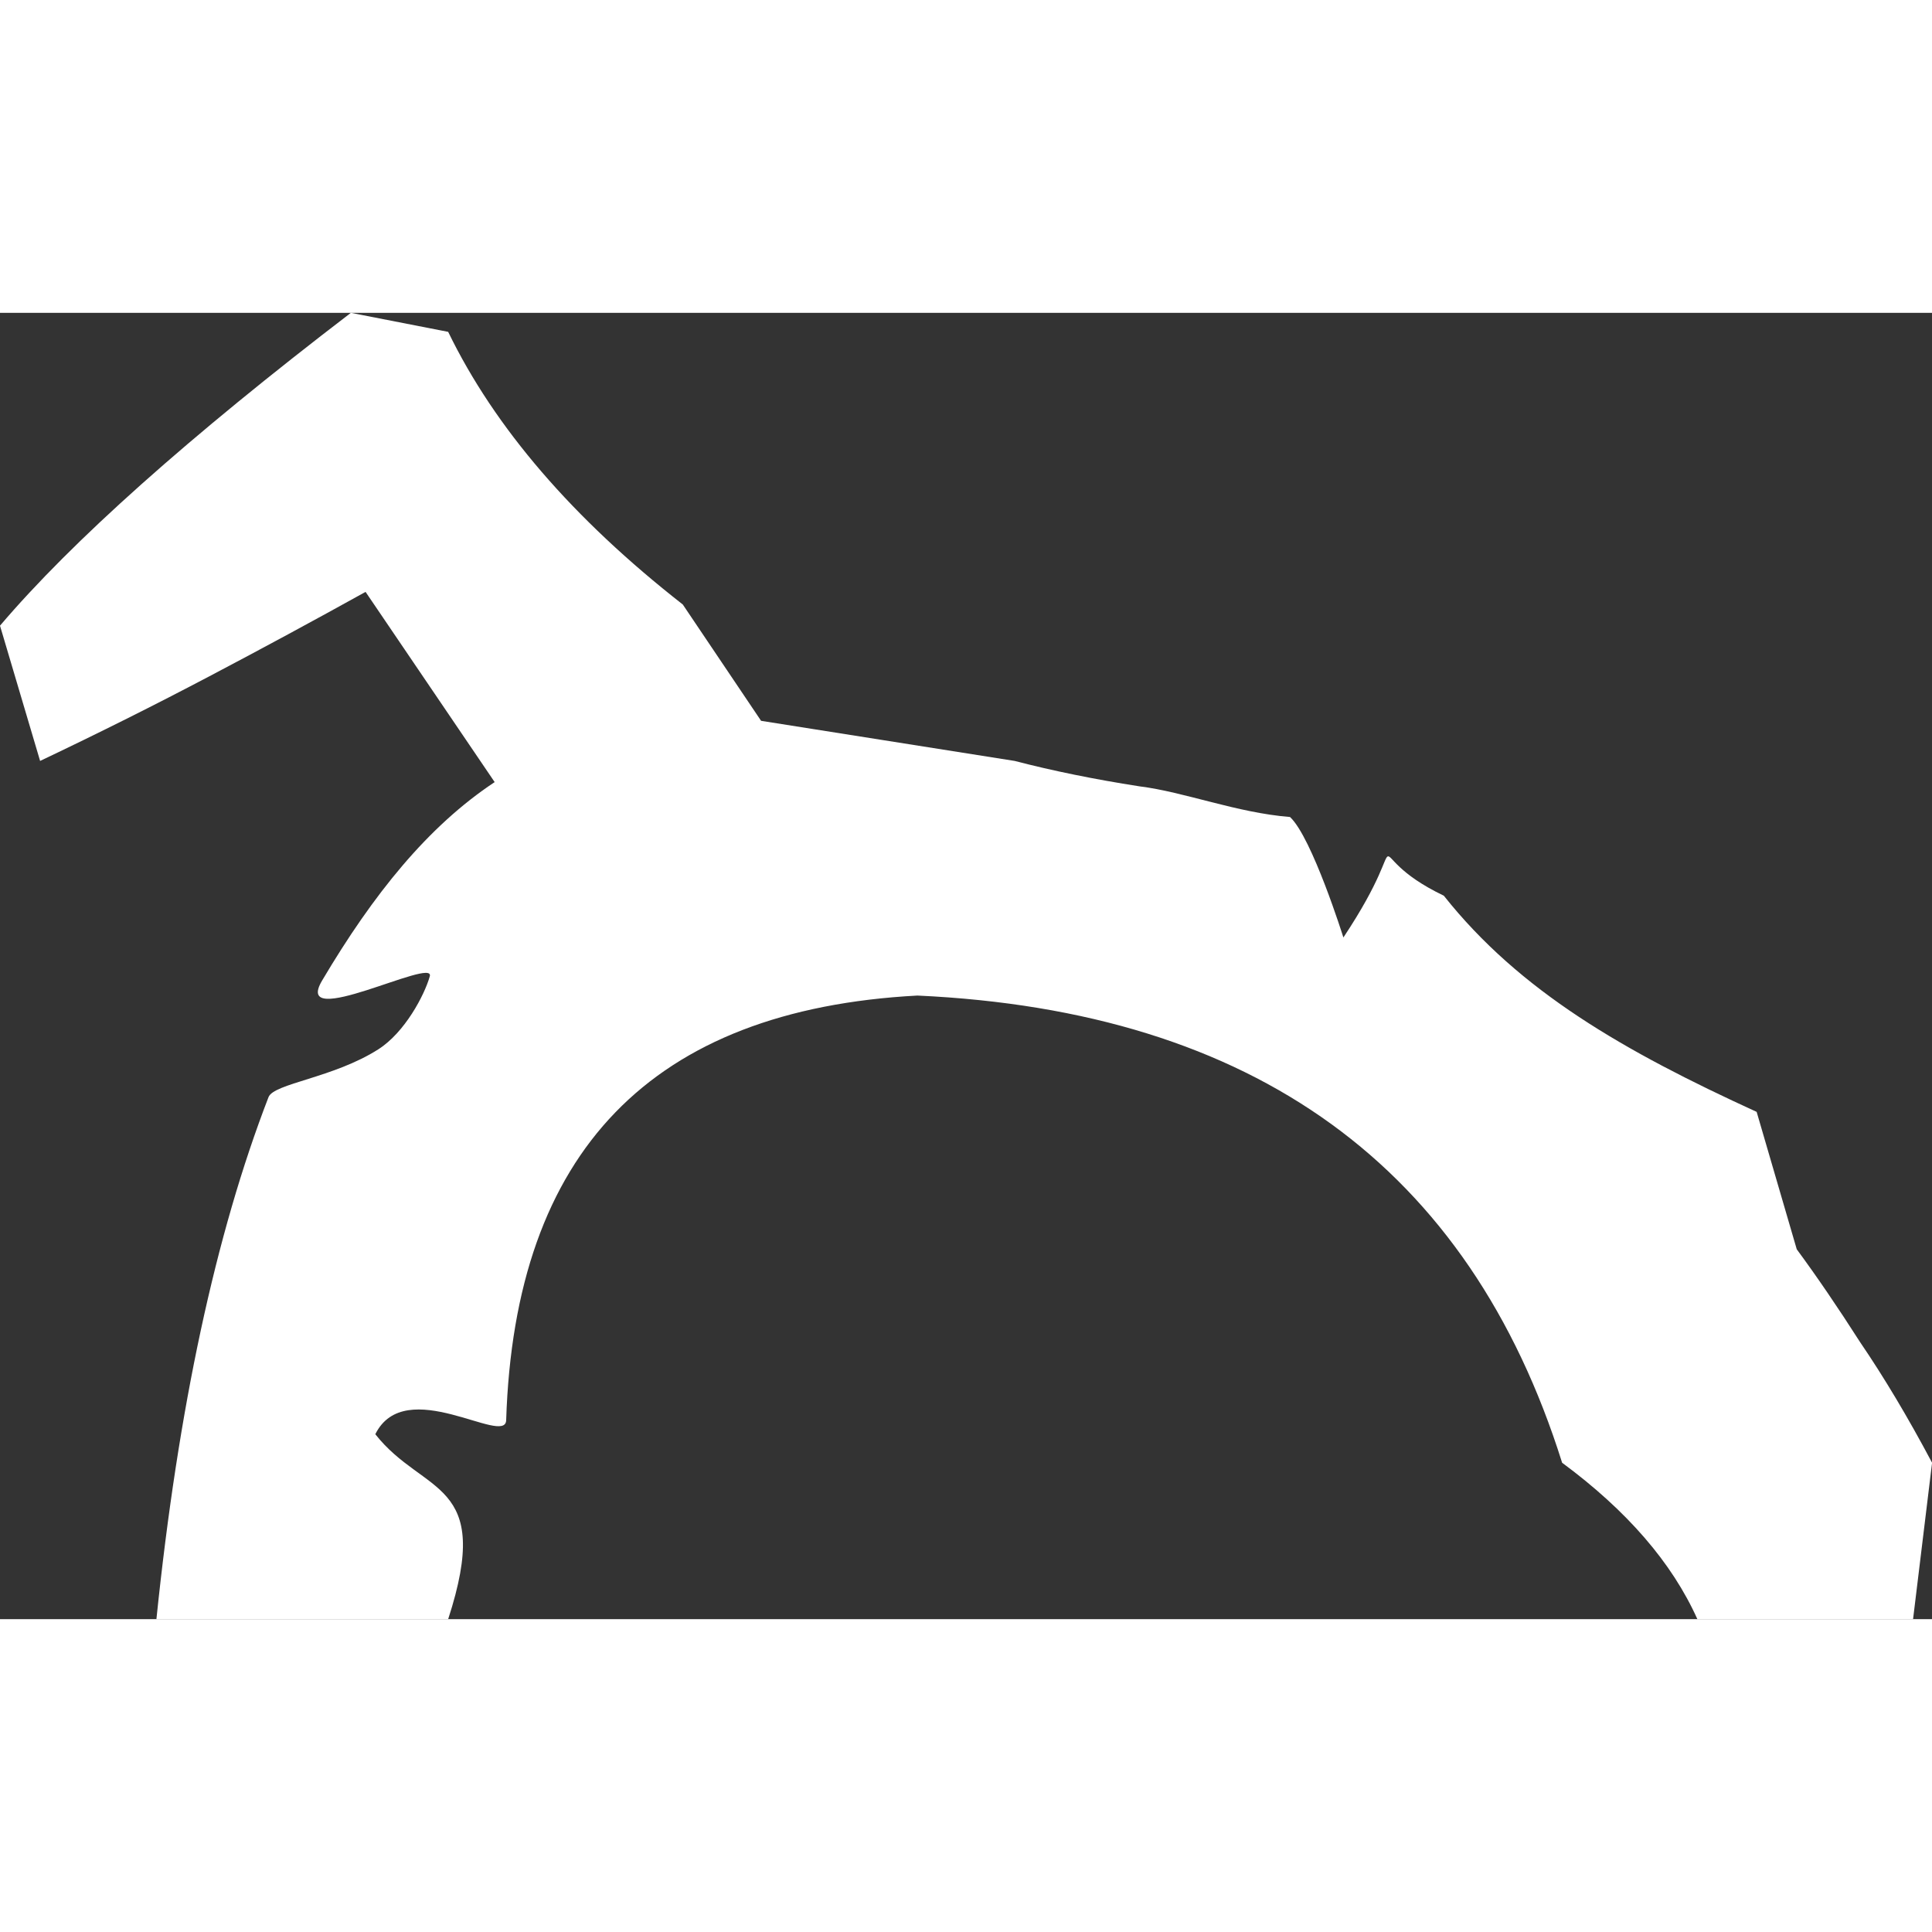 <svg xmlns="http://www.w3.org/2000/svg" viewBox="0 0 24.184 16.352" width="32" height="32" fill="#FFFFFF"><rect x="0" y="0" width="24.184" height="16.352" fill="#333333" stroke="none"/><path d="M0 3.916C.9 2.858 2.364 1.552 4.392 0L5.61.238c.582 1.2 1.561 2.337 2.937 3.413l.98 1.456 3.174.502c.477.124.997.23 1.562.318.564.07 1.214.33 1.885.384.276.257.668 1.508.668 1.508.966-1.453.096-1.079 1.257-.523.952 1.2 2.258 1.947 3.916 2.706l.502 1.72c.247.335.512.723.794 1.164.3.44.6.943.9 1.508l-.238 1.958h-2.7c-.317-.706-.881-1.358-1.693-1.958-1.164-3.704-3.854-5.654-8.07-5.848-3.325.177-5.041 1.949-5.148 5.316-.01.33-1.262-.582-1.638.175.606.77 1.483.56.912 2.315H1.958c.272-2.64.74-4.817 1.403-6.534.066-.173.813-.24 1.376-.6.33-.211.575-.674.643-.913.07-.25-1.73.697-1.348.053.64-1.08 1.324-1.93 2.16-2.484L4.576 3.493c-.635.352-1.287.705-1.958 1.058-.67.353-1.375.706-2.116 1.058z"/></svg>
